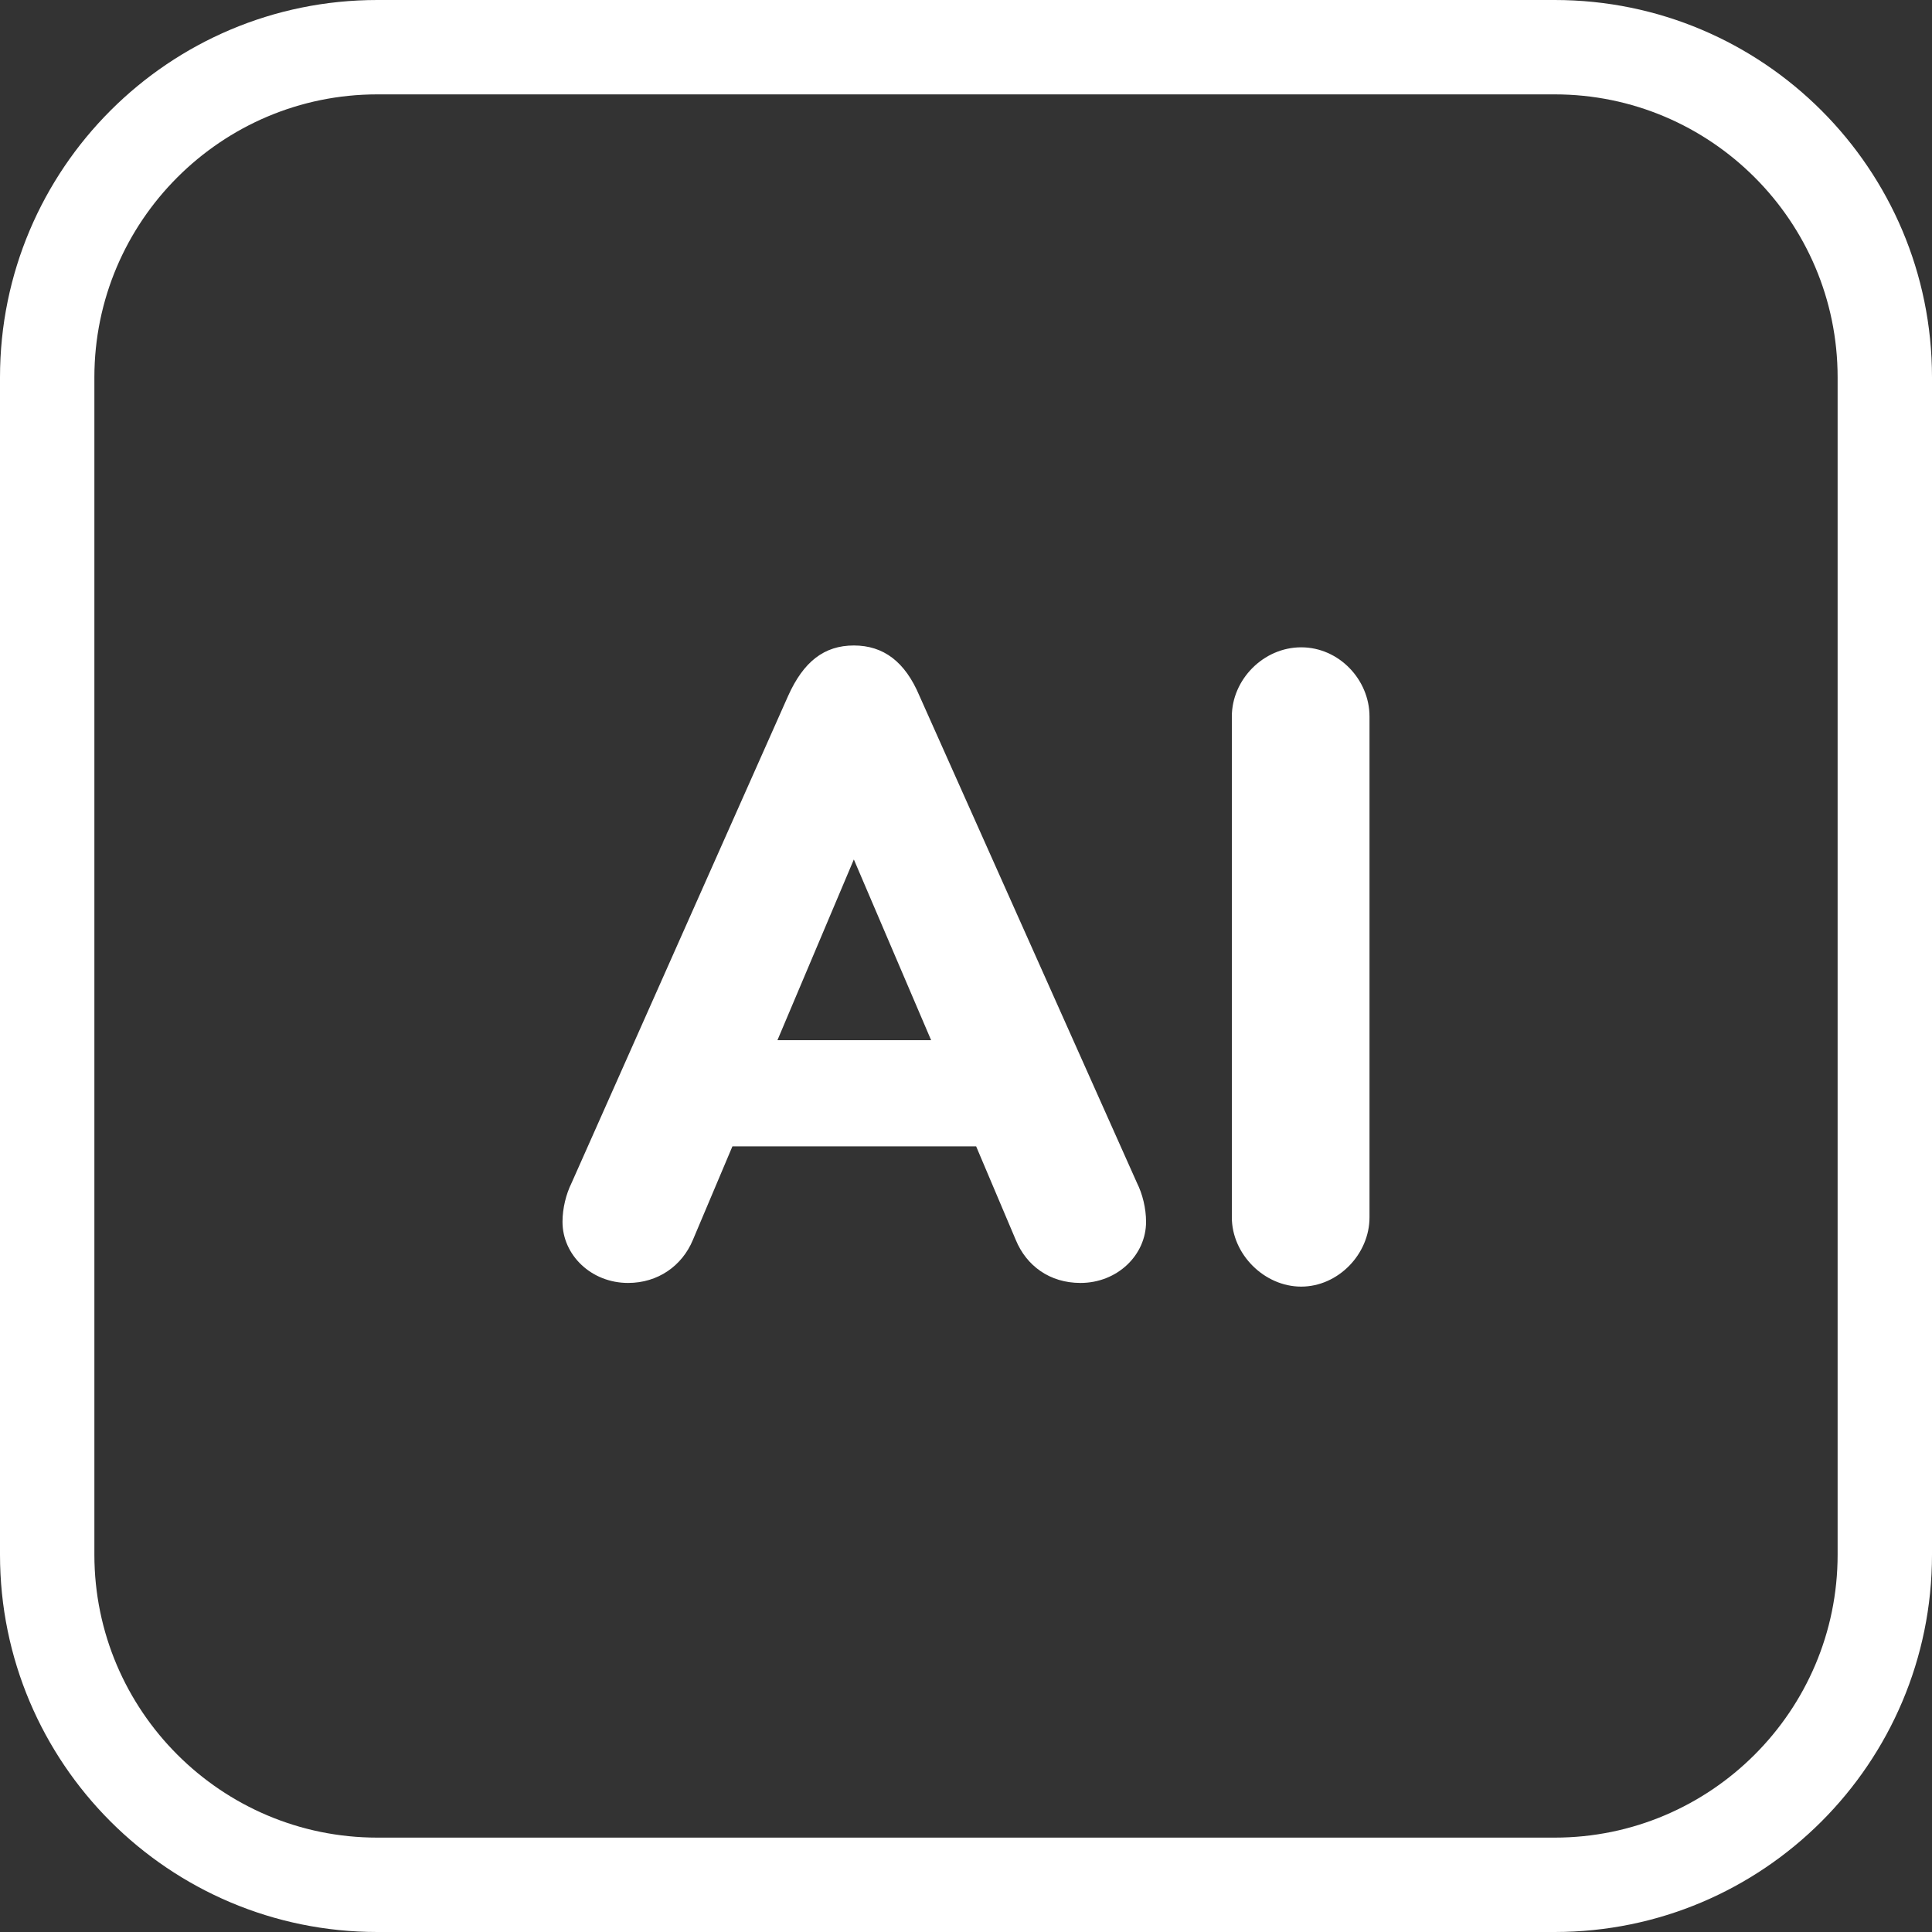 <svg width="20" height="20" viewBox="0 0 20 20" fill="none" xmlns="http://www.w3.org/2000/svg">
<rect x="0" y="0" width="20" height="20" fill="#333333" stroke="none"/>
<path fill-rule="evenodd" clip-rule="evenodd" d="M16.094 0H3.906C1.749 0 0 1.749 0 3.906V16.094C0 18.251 1.749 20 3.906 20H16.094C18.251 20 20 18.251 20 16.094V3.906C20 1.749 18.251 0 16.094 0ZM19.023 16.094C19.023 17.709 17.709 19.023 16.094 19.023H3.906C2.291 19.023 0.977 17.709 0.977 16.094V3.906C0.977 2.291 2.291 0.977 3.906 0.977H16.094C17.709 0.977 19.023 2.291 19.023 3.906V16.094Z" fill="white"/>
<path d="M11.864 12.648C11.864 12.993 11.566 13.281 11.185 13.281C10.868 13.281 10.626 13.105 10.515 12.835L10.105 11.867H7.582L7.173 12.835C7.061 13.105 6.81 13.281 6.502 13.281C6.121 13.281 5.823 12.993 5.823 12.648C5.823 12.509 5.86 12.361 5.916 12.248L8.159 7.203C8.318 6.849 8.532 6.682 8.839 6.682C9.145 6.682 9.369 6.849 9.518 7.203L11.771 12.248C11.827 12.36 11.864 12.509 11.864 12.648H11.864ZM9.639 10.768L8.839 8.897L8.048 10.768H9.639ZM14.177 7.417V12.602C14.177 12.984 13.851 13.319 13.47 13.319C13.088 13.319 12.752 12.984 12.752 12.602V7.417C12.752 7.036 13.078 6.701 13.47 6.701C13.861 6.701 14.177 7.036 14.177 7.417Z" fill="white"/>
</svg>
